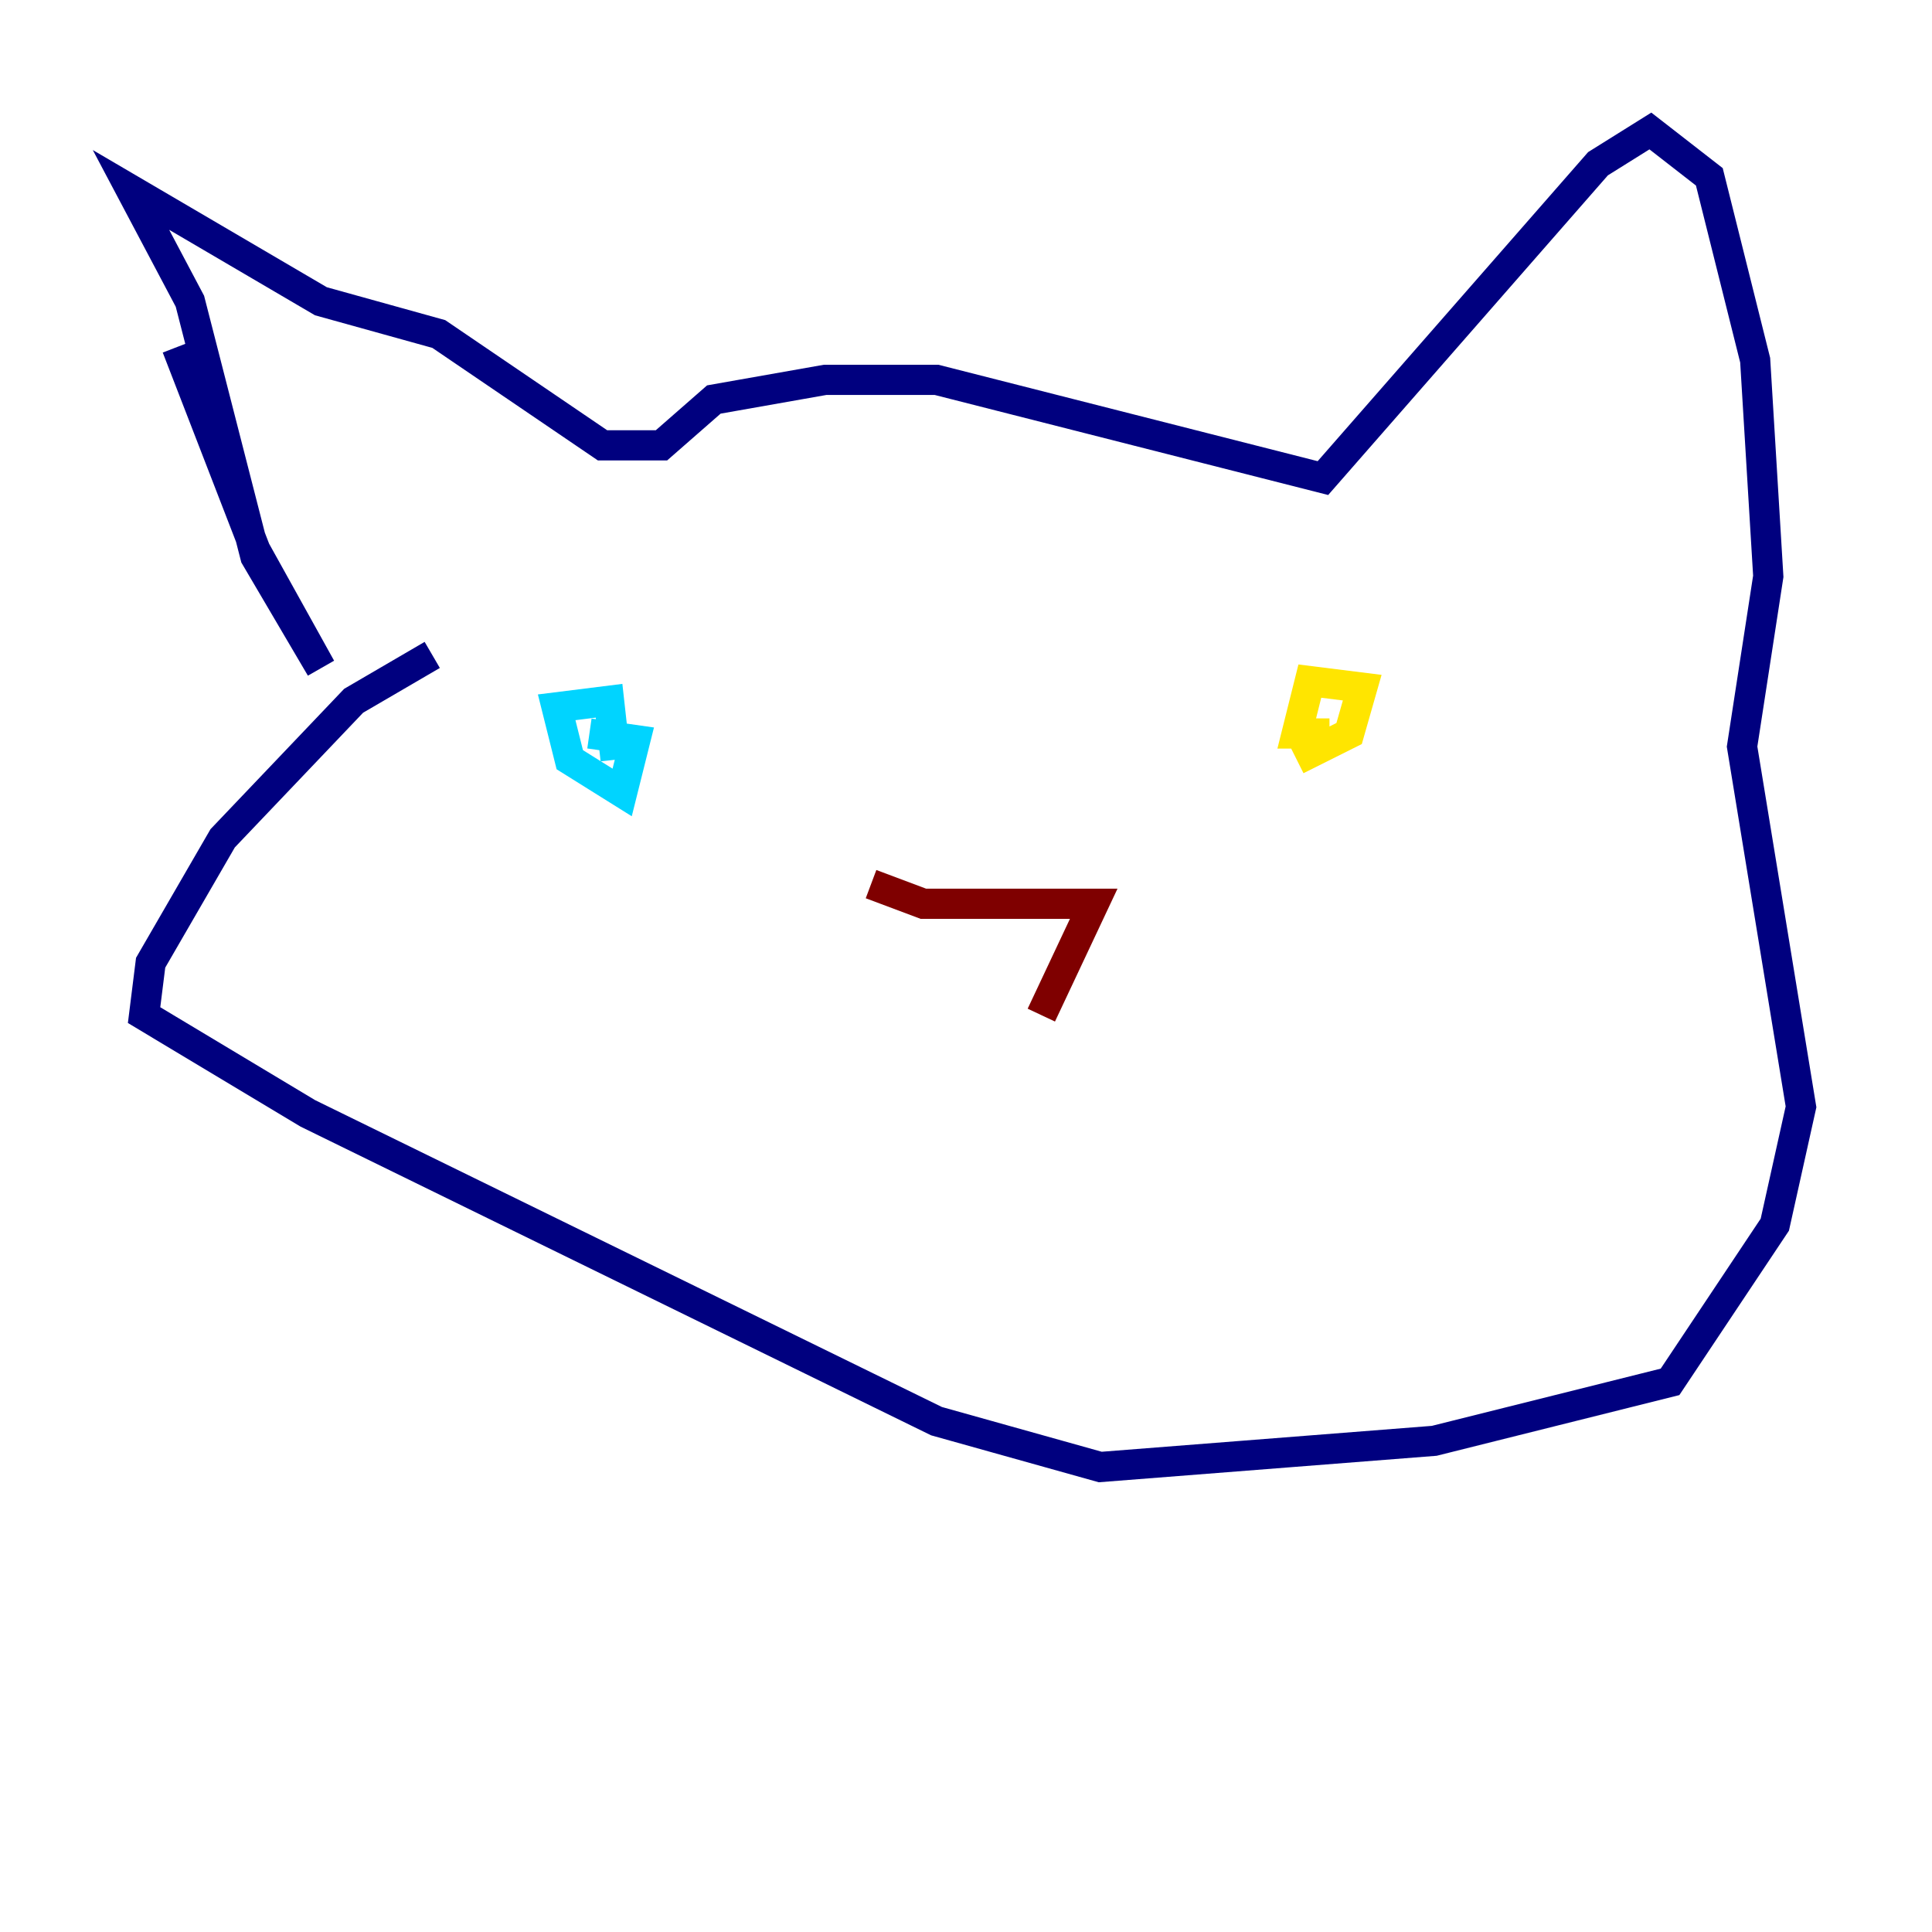 <?xml version="1.0" encoding="utf-8" ?>
<svg baseProfile="tiny" height="128" version="1.2" viewBox="0,0,128,128" width="128" xmlns="http://www.w3.org/2000/svg" xmlns:ev="http://www.w3.org/2001/xml-events" xmlns:xlink="http://www.w3.org/1999/xlink"><defs /><polyline fill="none" points="11.715,22.997 16.922,36.447 21.261,44.258 16.922,36.881 12.583,19.959 8.678,12.583 21.261,19.959 29.071,22.129 39.919,29.505 43.824,29.505 47.295,26.468 54.671,25.166 62.047,25.166 87.647,31.675 105.871,10.848 109.342,8.678 113.248,11.715 116.285,23.864 117.153,38.183 115.417,49.464 119.322,73.329 117.586,81.139 110.644,91.552 95.024,95.458 72.895,97.193 62.047,94.156 20.393,73.763 9.546,67.254 9.98,63.783 14.752,55.539 23.43,46.427 28.637,43.39" stroke="#00007f" stroke-width="2" /><polyline fill="none" points="40.786,50.332 40.352,46.427 36.881,46.861 37.749,50.332 41.22,52.502 42.088,49.031 39.051,48.597" stroke="#00d4ff" stroke-width="2" /><polyline fill="none" points="85.912,50.332 89.383,48.597 90.251,45.559 86.78,45.125 85.912,48.597 88.081,48.597" stroke="#ffe500" stroke-width="2" /><polyline fill="none" points="57.709,58.576 61.18,59.878 72.461,59.878 68.99,67.254" stroke="#7f0000" stroke-width="2" /></svg>